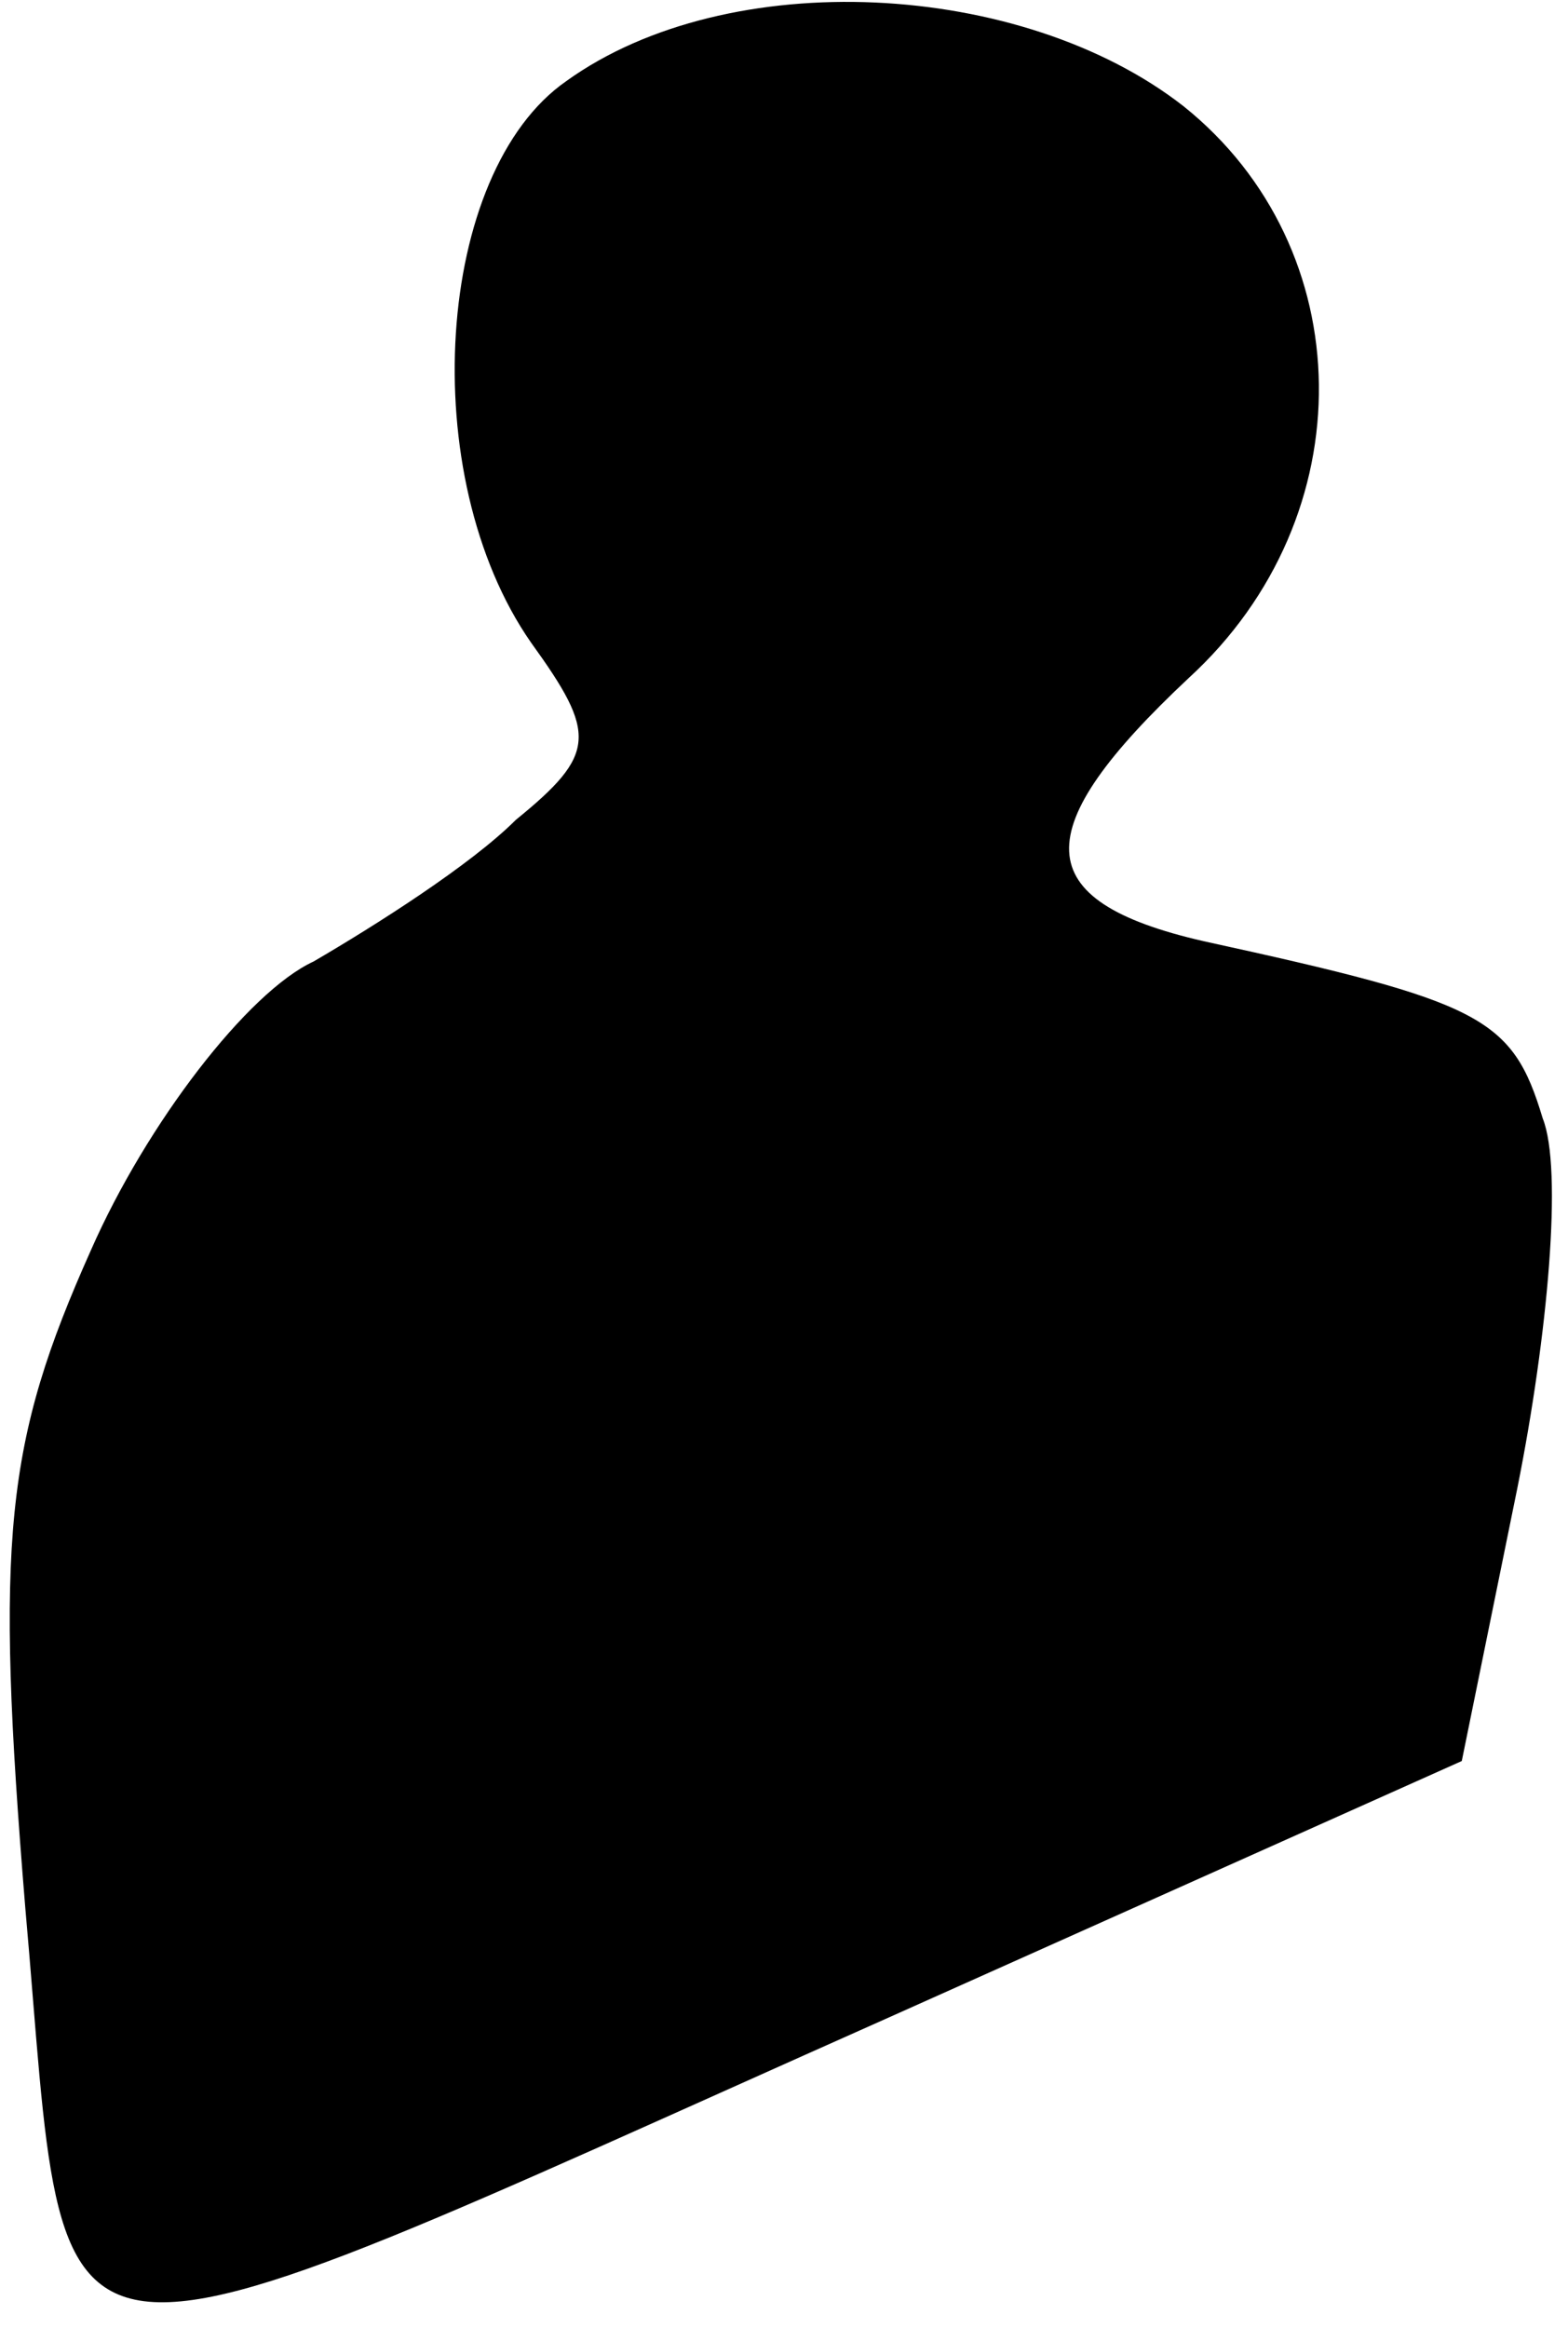 <?xml version="1.0" standalone="no"?>
<!DOCTYPE svg PUBLIC "-//W3C//DTD SVG 20010904//EN"
 "http://www.w3.org/TR/2001/REC-SVG-20010904/DTD/svg10.dtd">
<svg version="1.0" xmlns="http://www.w3.org/2000/svg"
 width="31pt" height="46pt" viewBox="0 0 31 46"
 preserveAspectRatio="xMidYMid meet">
<g transform="translate(0,46) scale(0.1,-0.1)"
fill="#000000" stroke="none">
<path fill="#000000" stroke="none" d="M112 444 c-26 -18 -30 -78 -7 -111 13
-18 13 -22 -3 -35 -9 -9 -28 -21 -40 -28 -13 -6 -33 -32 -44 -57 -17 -38 -19
-57 -13 -130 9 -101 -3 -99 170 -22 l114 51 11 54 c6 30 9 63 5 73 -6 20 -12
23 -67 35 -35 8 -35 22 -3 52 35 32 34 85 -1 113 -32 25 -90 28 -122 5z"/>
</g>
</svg>
